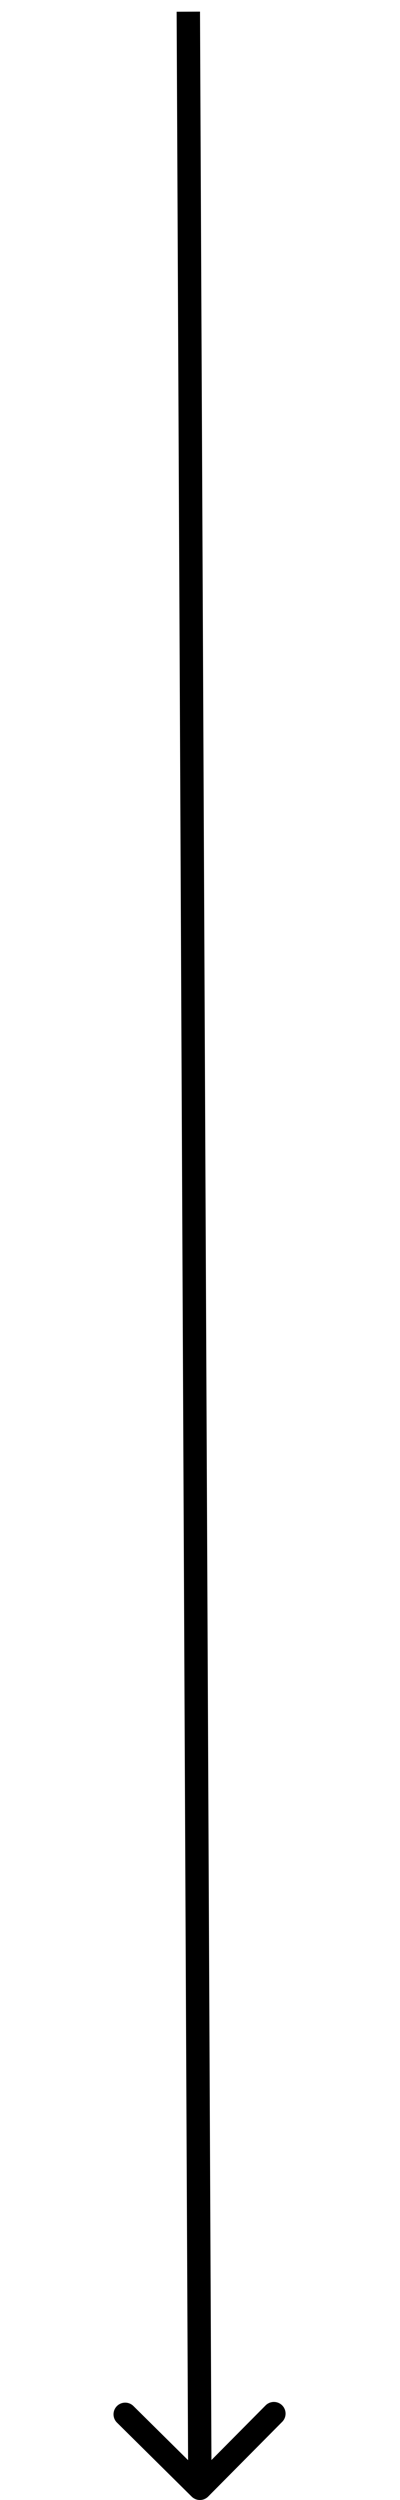 <svg width="16" height="100" viewBox="0 0 16 214" fill="none" xmlns="http://www.w3.org/2000/svg">
<path d="M7.287 213.71C7.679 214.099 8.312 214.096 8.701 213.704L15.035 207.31C15.424 206.918 15.421 206.285 15.029 205.896C14.636 205.507 14.003 205.51 13.614 205.903L7.984 211.586L2.301 205.956C1.908 205.567 1.275 205.57 0.887 205.962C0.498 206.354 0.501 206.988 0.893 207.376L7.287 213.71ZM6 1.005L6.991 213.005L8.991 212.995L8 0.995L6 1.005Z" fill="black"/>
</svg>
